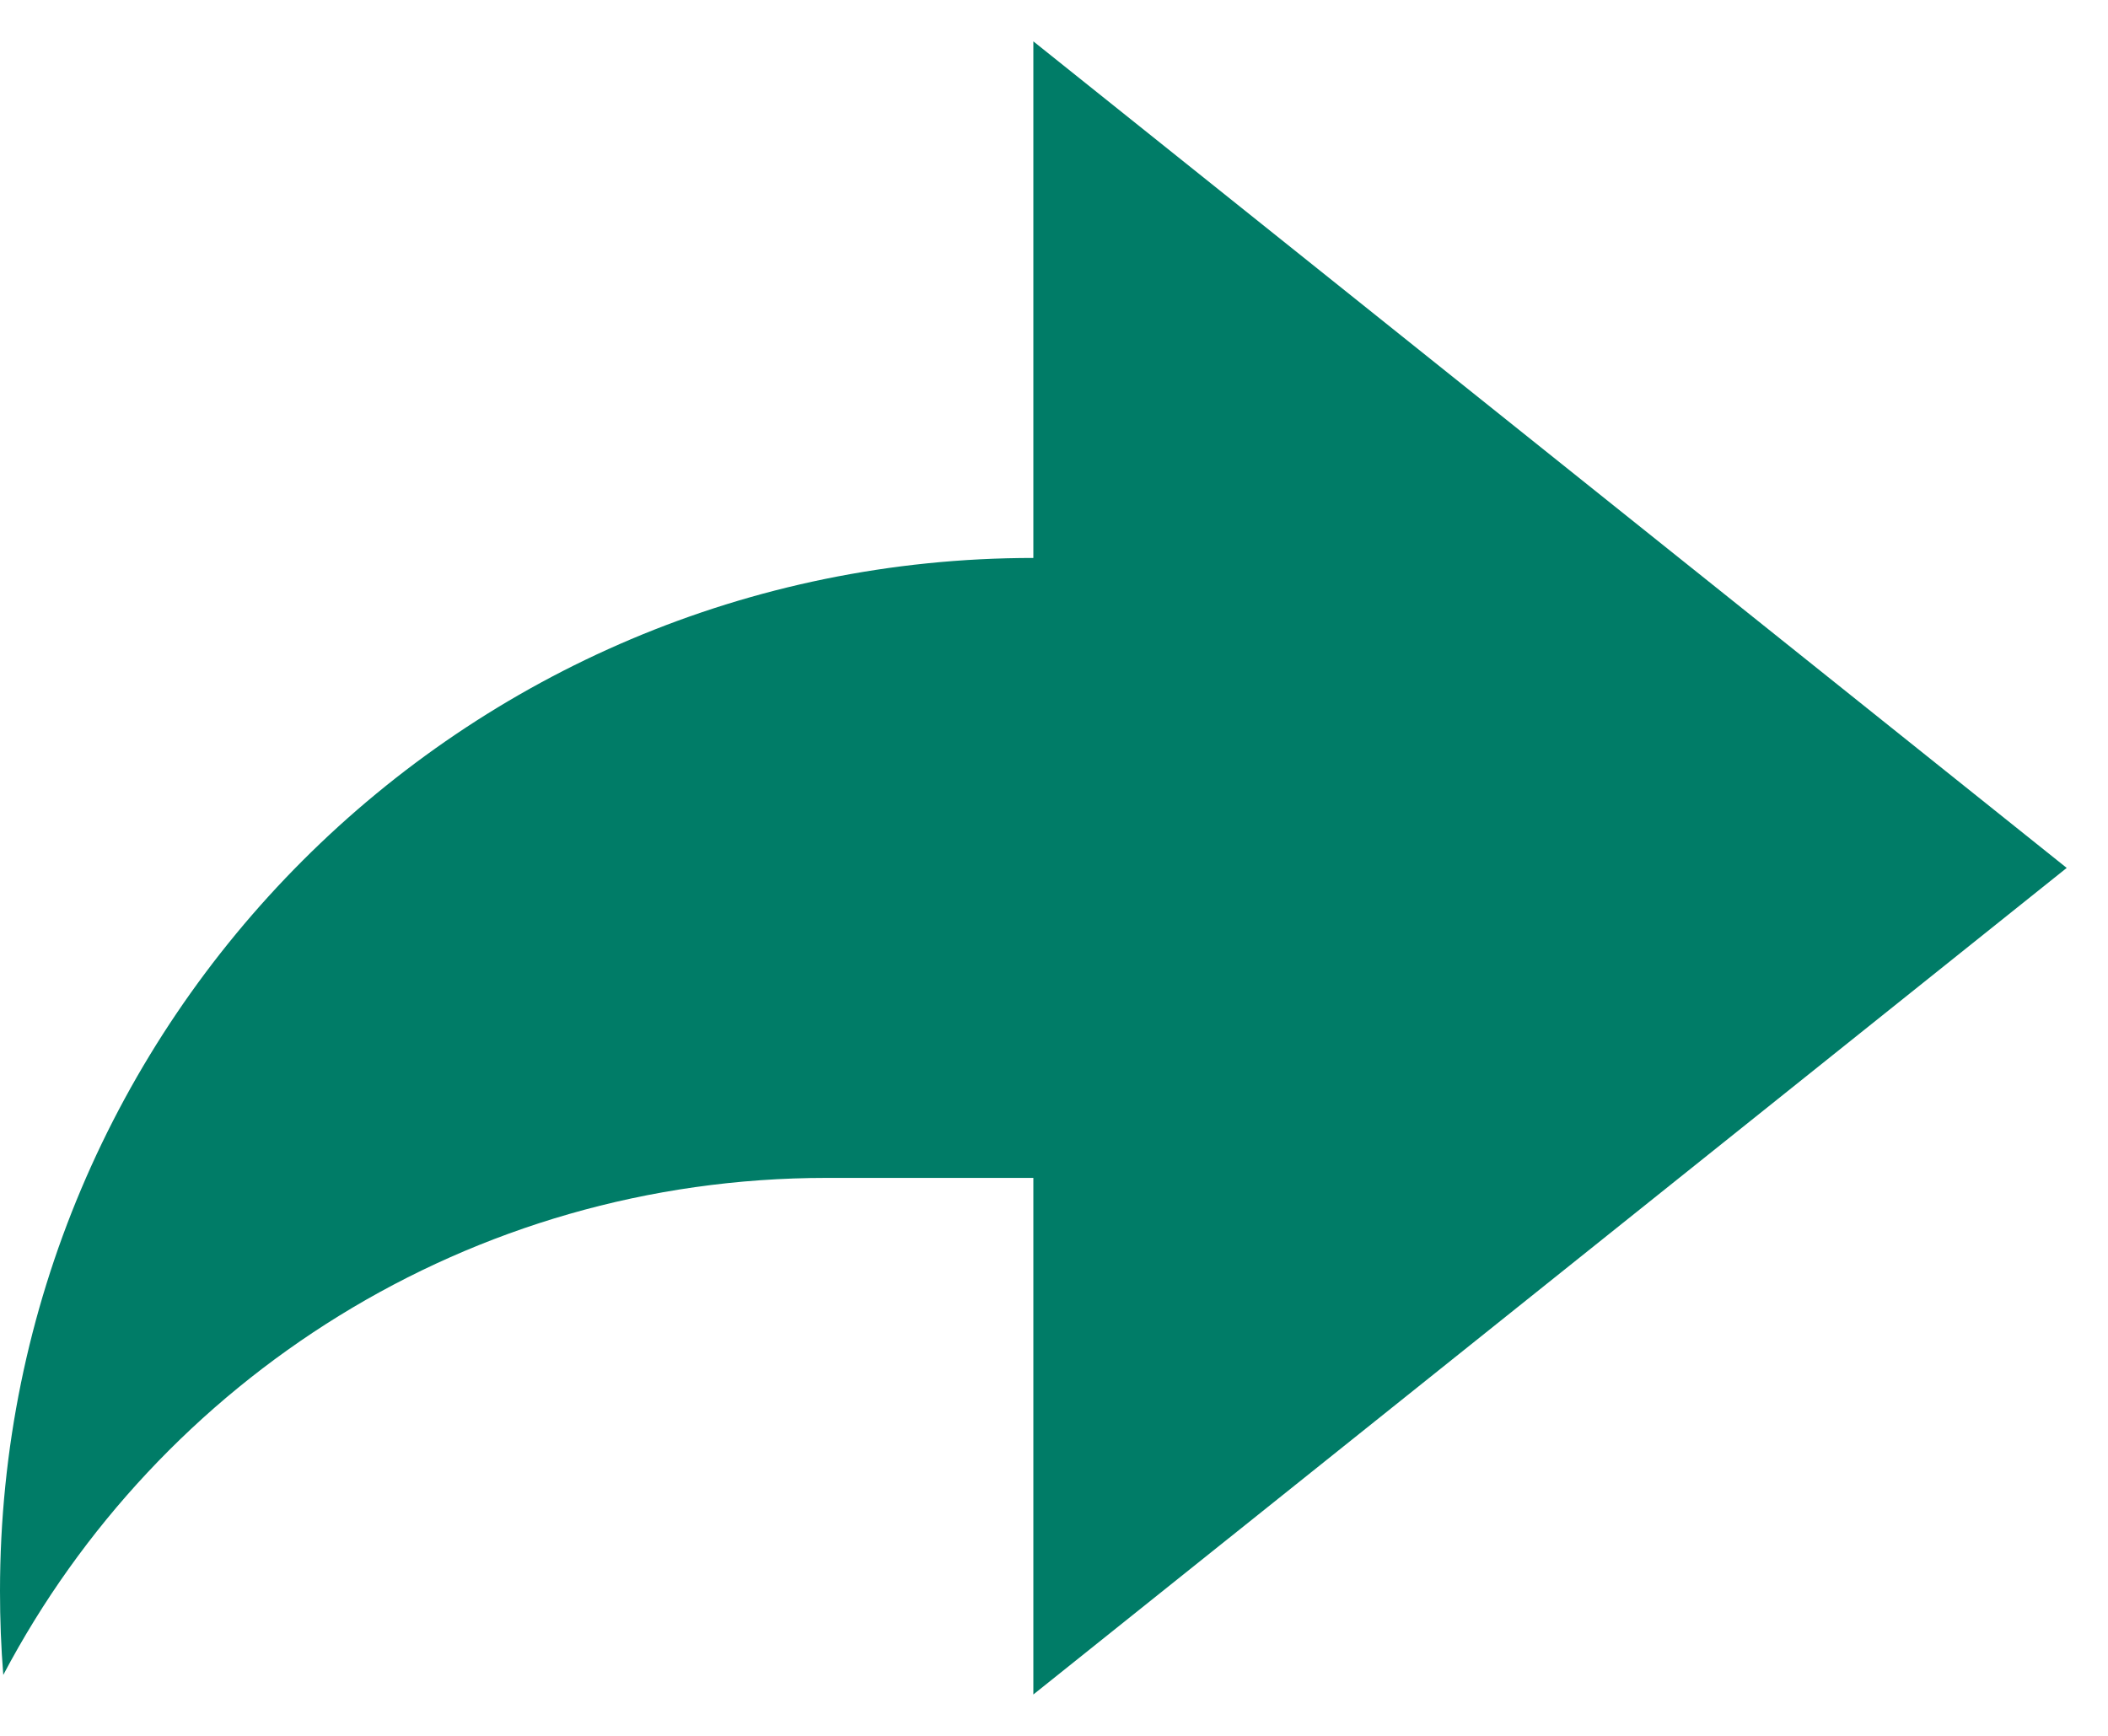 <svg width="34" height="28" viewBox="0 0 34 28" fill="none" xmlns="http://www.w3.org/2000/svg">
<path d="M16.667 27.333L33.334 14L16.667 0.667V9C7.462 9 0 16.462 0 25.666C0 26.122 0.017 26.572 0.053 27.017C2.567 22.25 7.57 19 13.334 19H16.667V27.333Z" fill="#007C67"/>
</svg>
